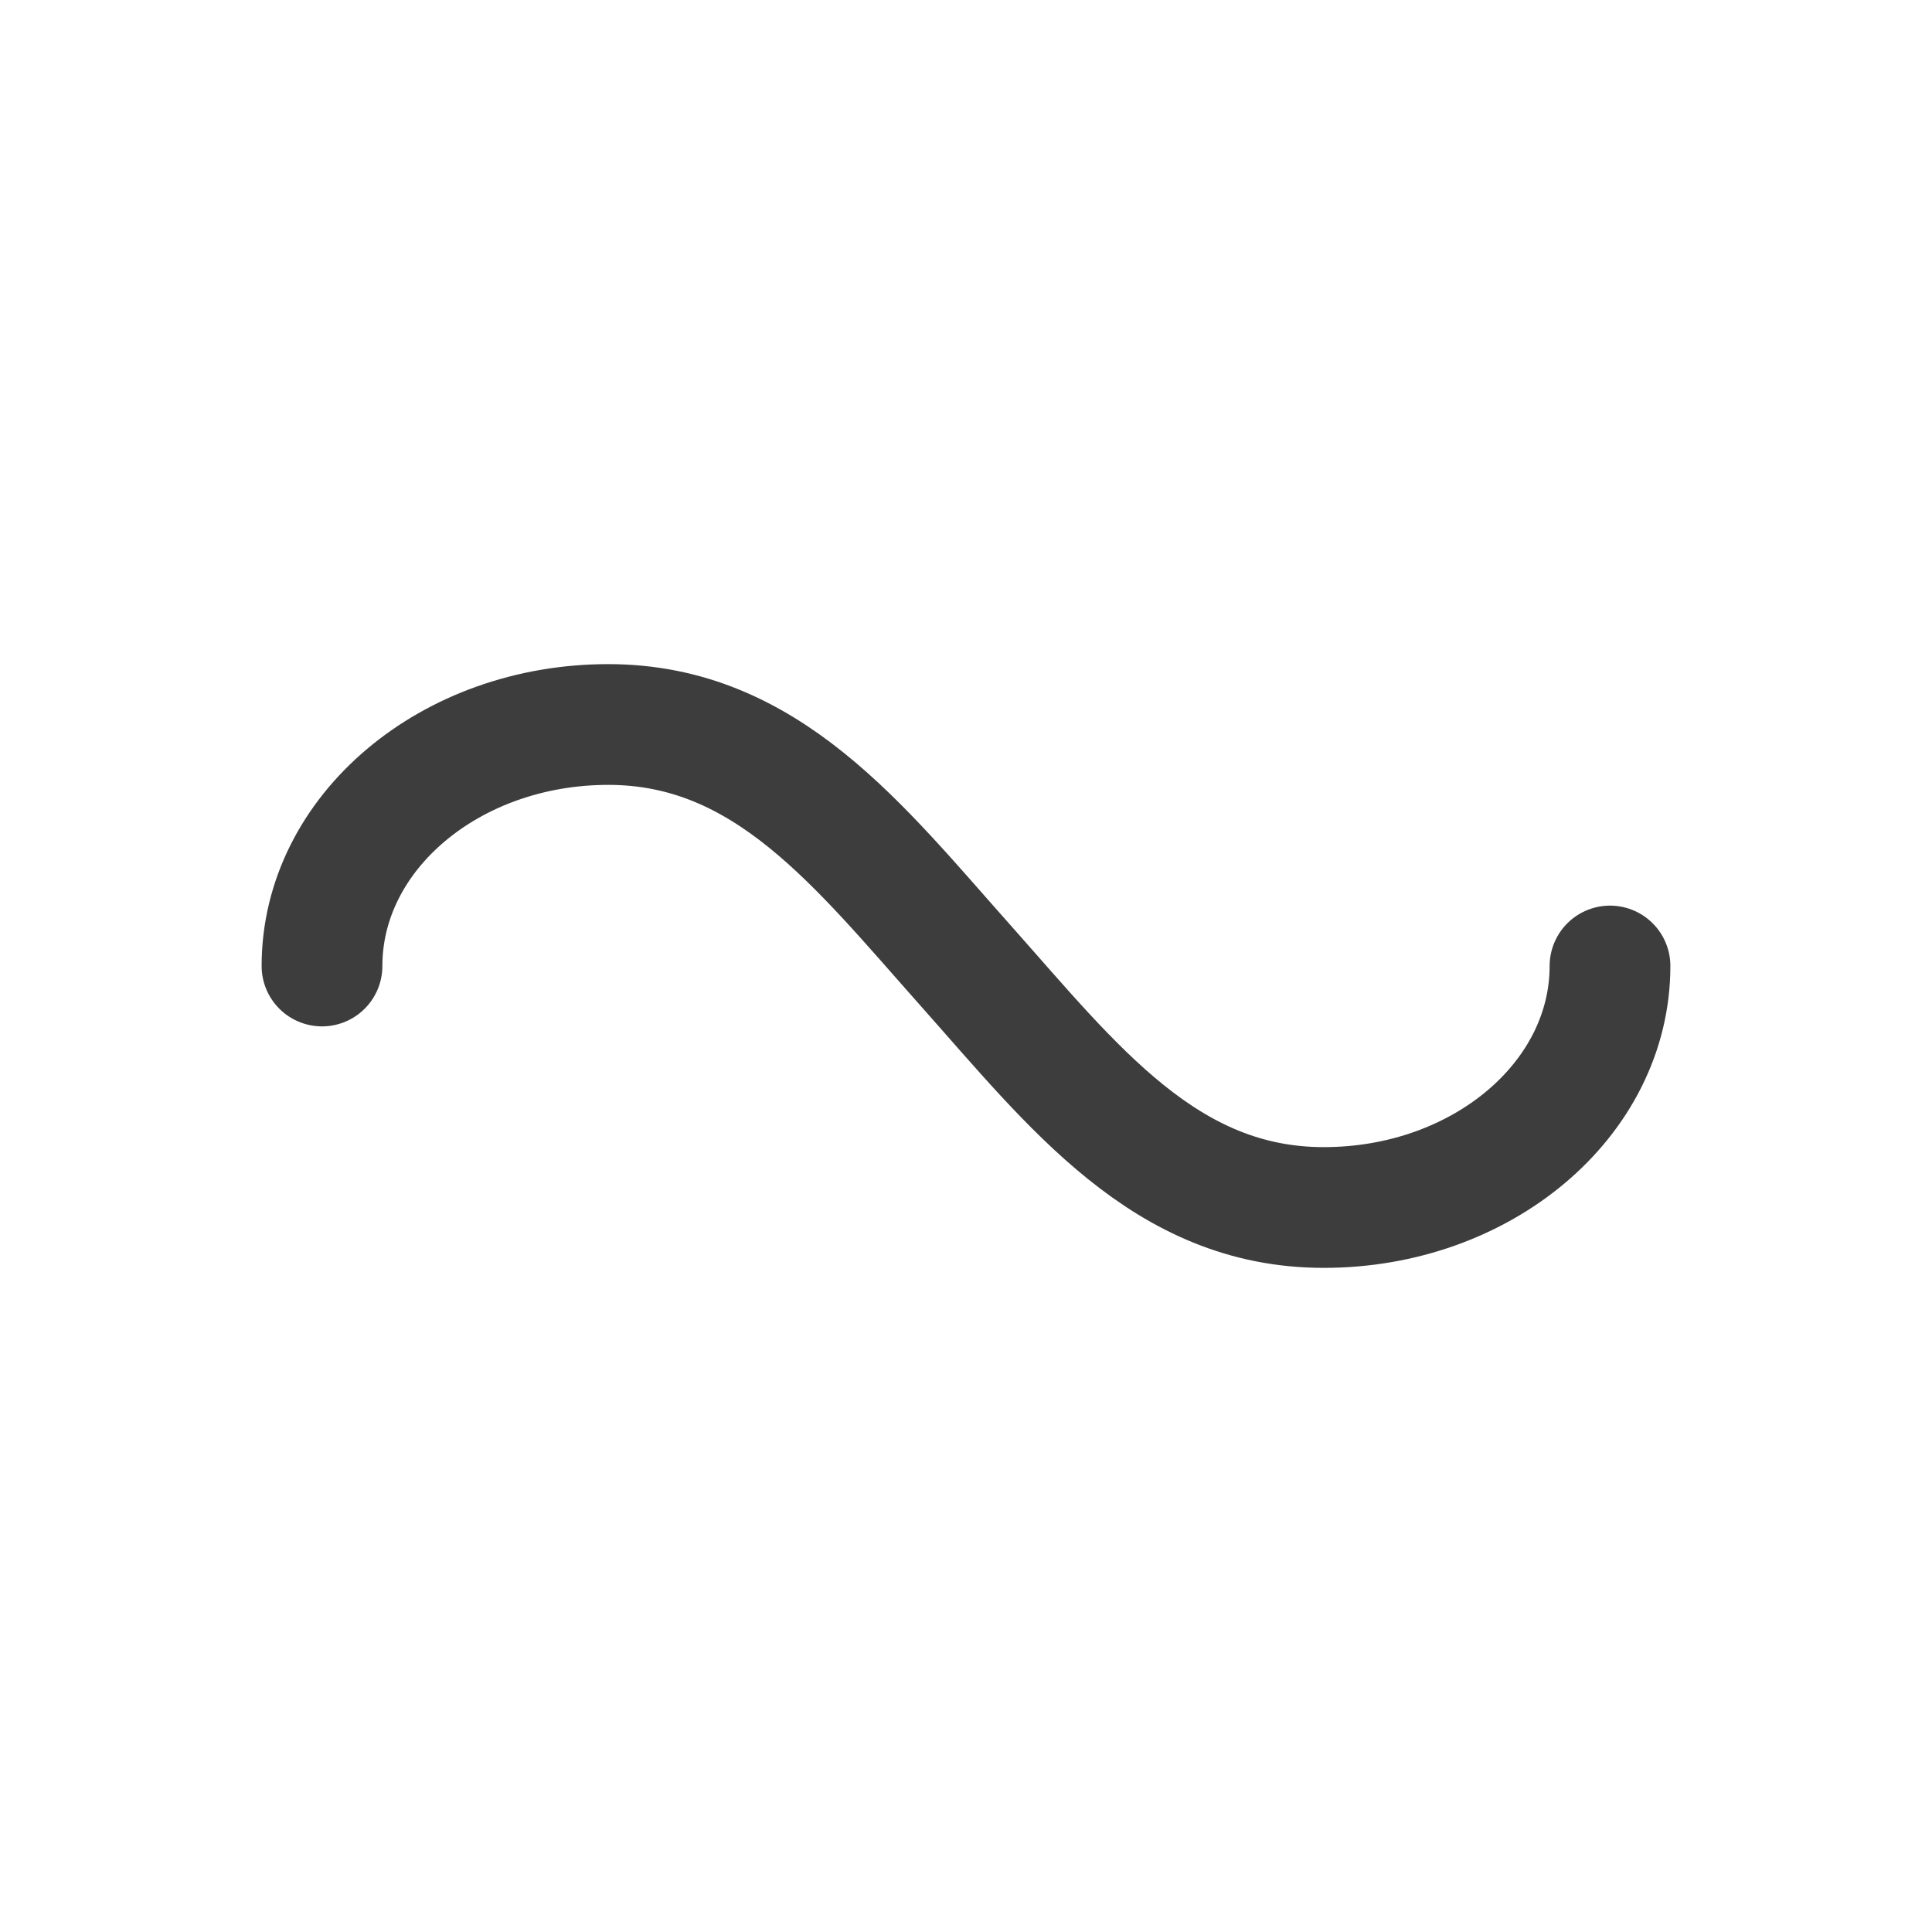 <svg width="24" height="24" viewBox="0 0 24 24" fill="none" xmlns="http://www.w3.org/2000/svg">
<path d="M4 12C4 10.343 5.592 9 7.556 9C9.519 9 10.666 10.5 12 12C13.333 13.5 14.48 15 16.444 15C18.408 15 20 13.657 20 12" stroke="#3D3D3D" stroke-width="1.5" stroke-linecap="round" stroke-linejoin="round"/>
</svg>
